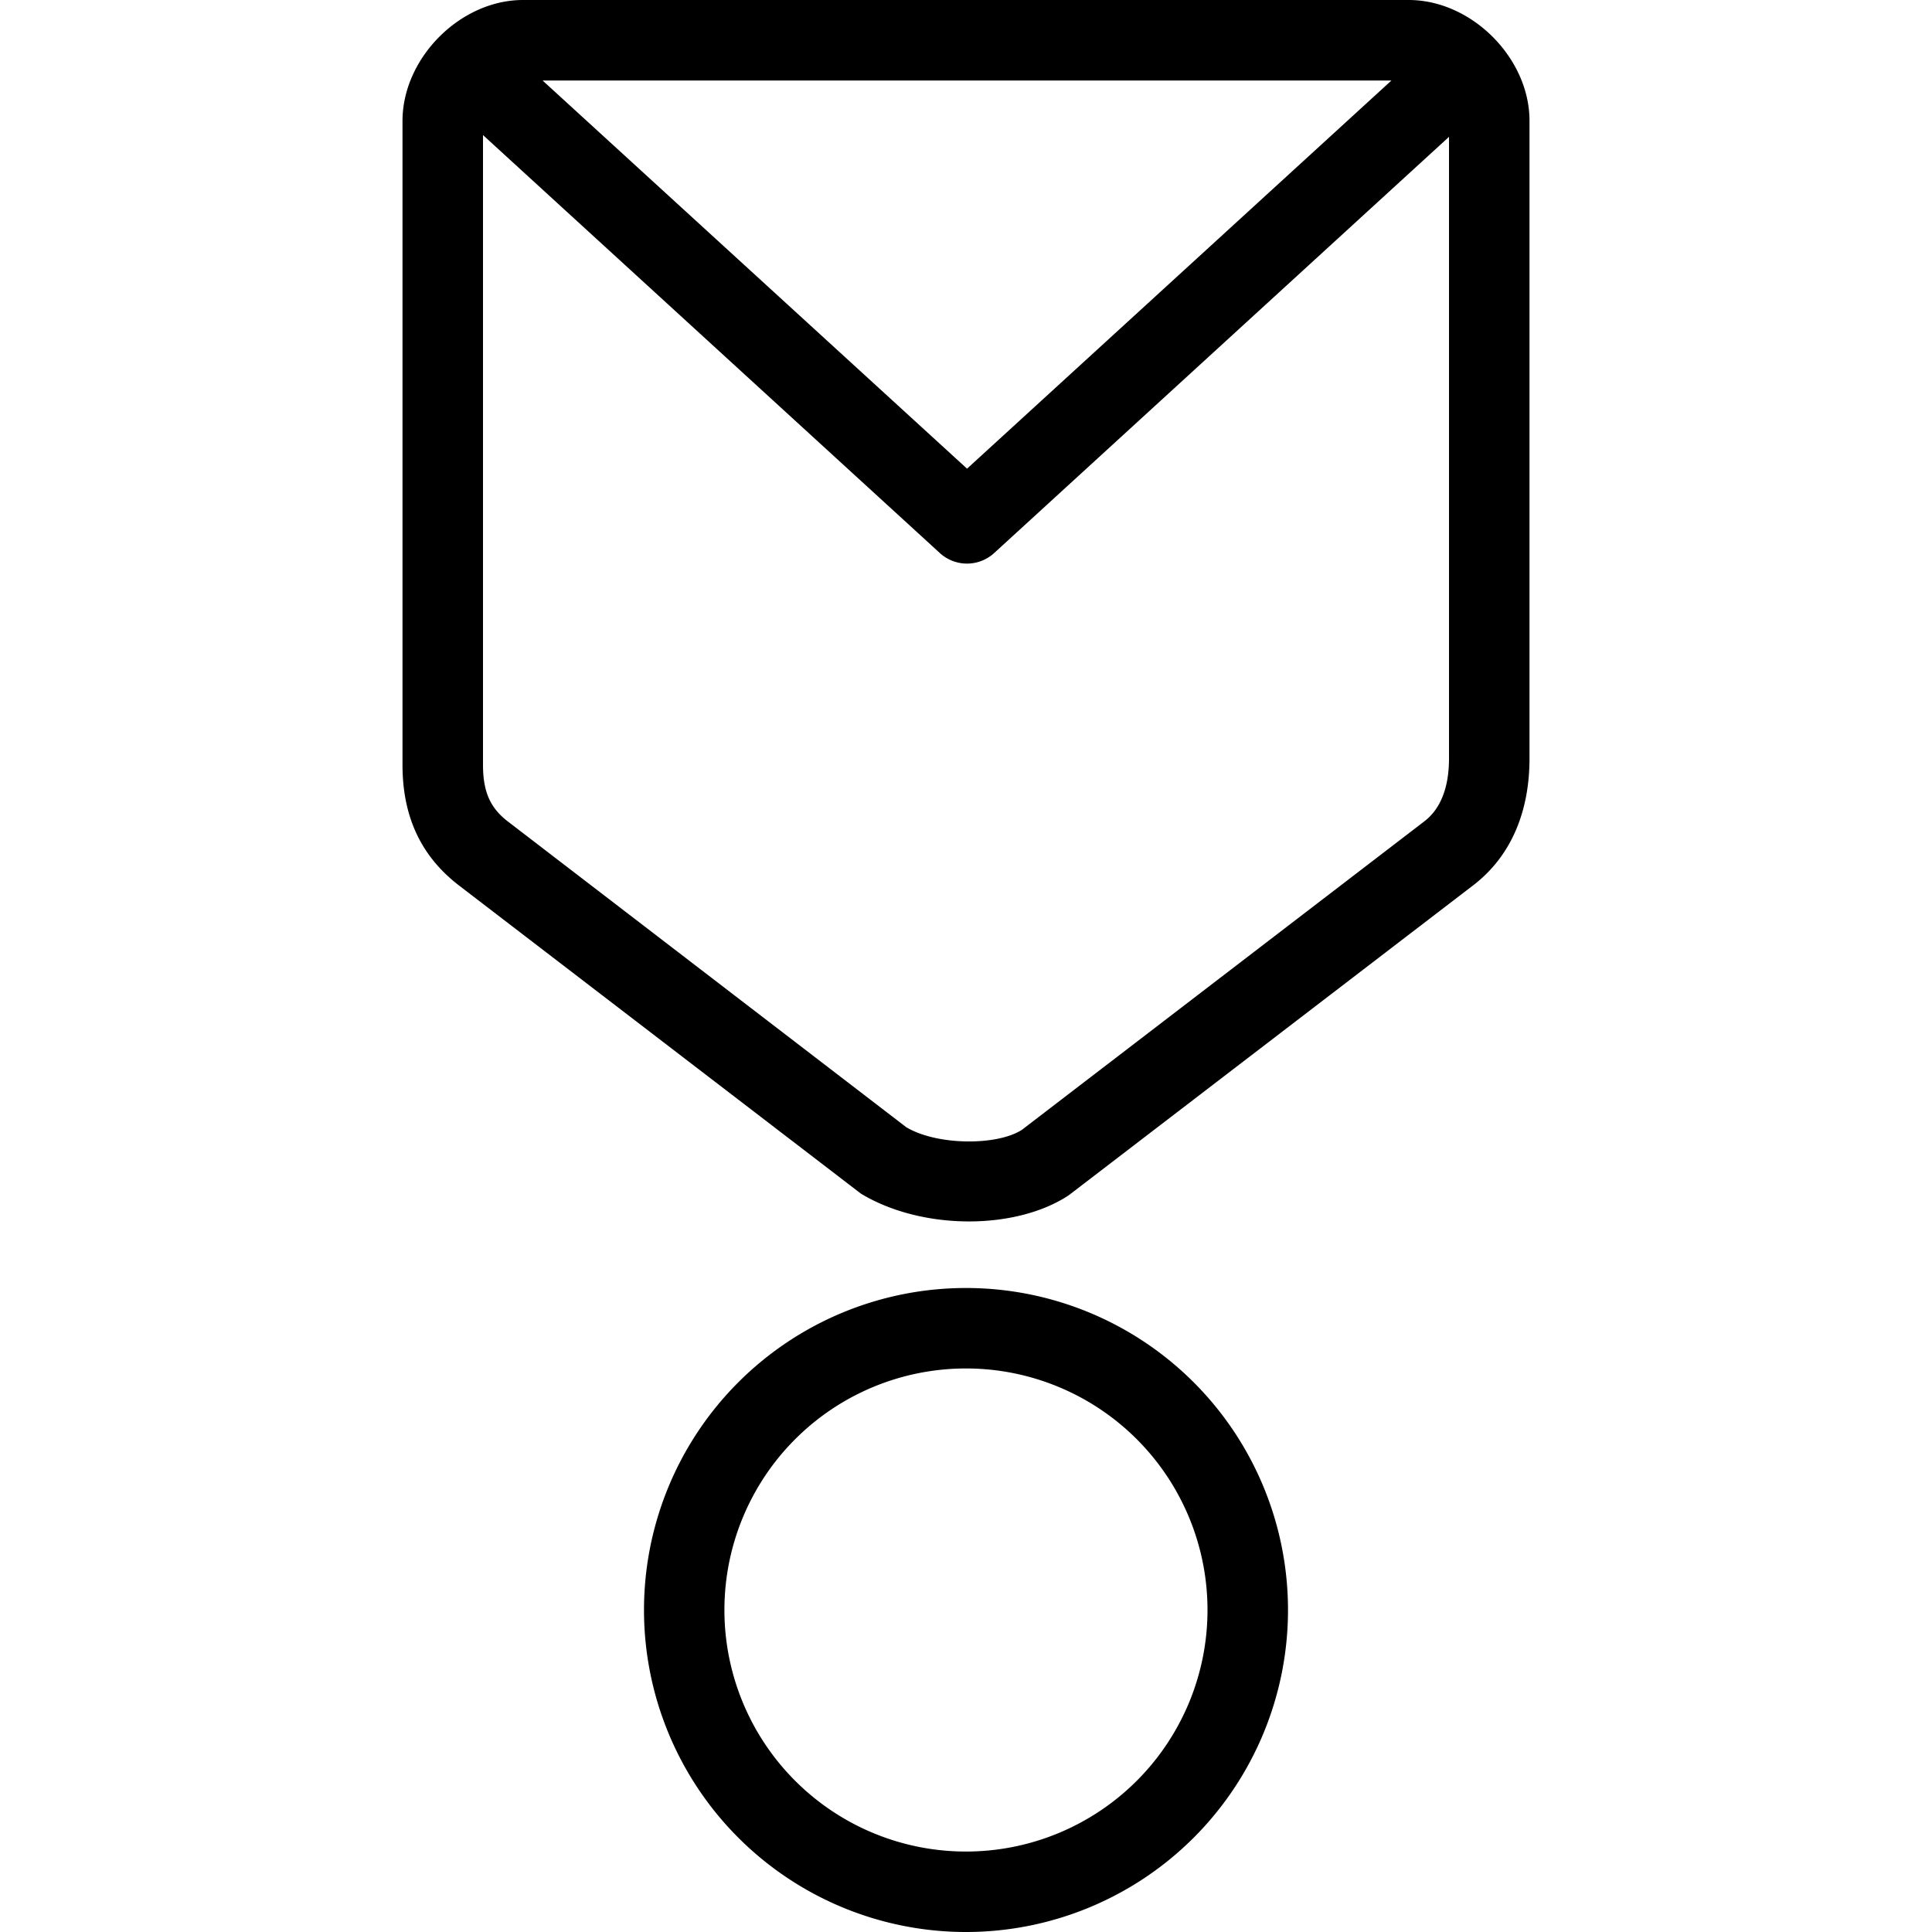 <svg viewBox="0 0 24 24" xmlns="http://www.w3.org/2000/svg" role="presentation" aria-hidden="true" focusable="false" style="height: 24px; width: 24px; display: block; fill: currentcolor;"><path d="M6 1.678V9.5c0 .333.088.533.304.701l4.953 3.801c.383.23 1.134.232 1.439.032l4.999-3.832c.2-.154.304-.417.305-.775V5.36v-3.66L12.35 6.87a.5.5 0 0 1-.675 0zM6.74 1l5.273 4.822L17.285 1zM5 1.5C5.002.718 5.72-.002 6.5 0h11c.78 0 1.5.72 1.5 1.5V9.428c-.001.645-.222 1.202-.696 1.567l-5.029 3.854c-.663.437-1.828.434-2.58-.021l-5.002-3.835C5.217 10.623 5 10.127 5 9.5zM15 20a3 3 0 1 0-6.001 0A3 3 0 0 0 15 20zm1 0a4 4 0 1 1-8 0 4 4 0 0 1 8 0z"></path></svg>
